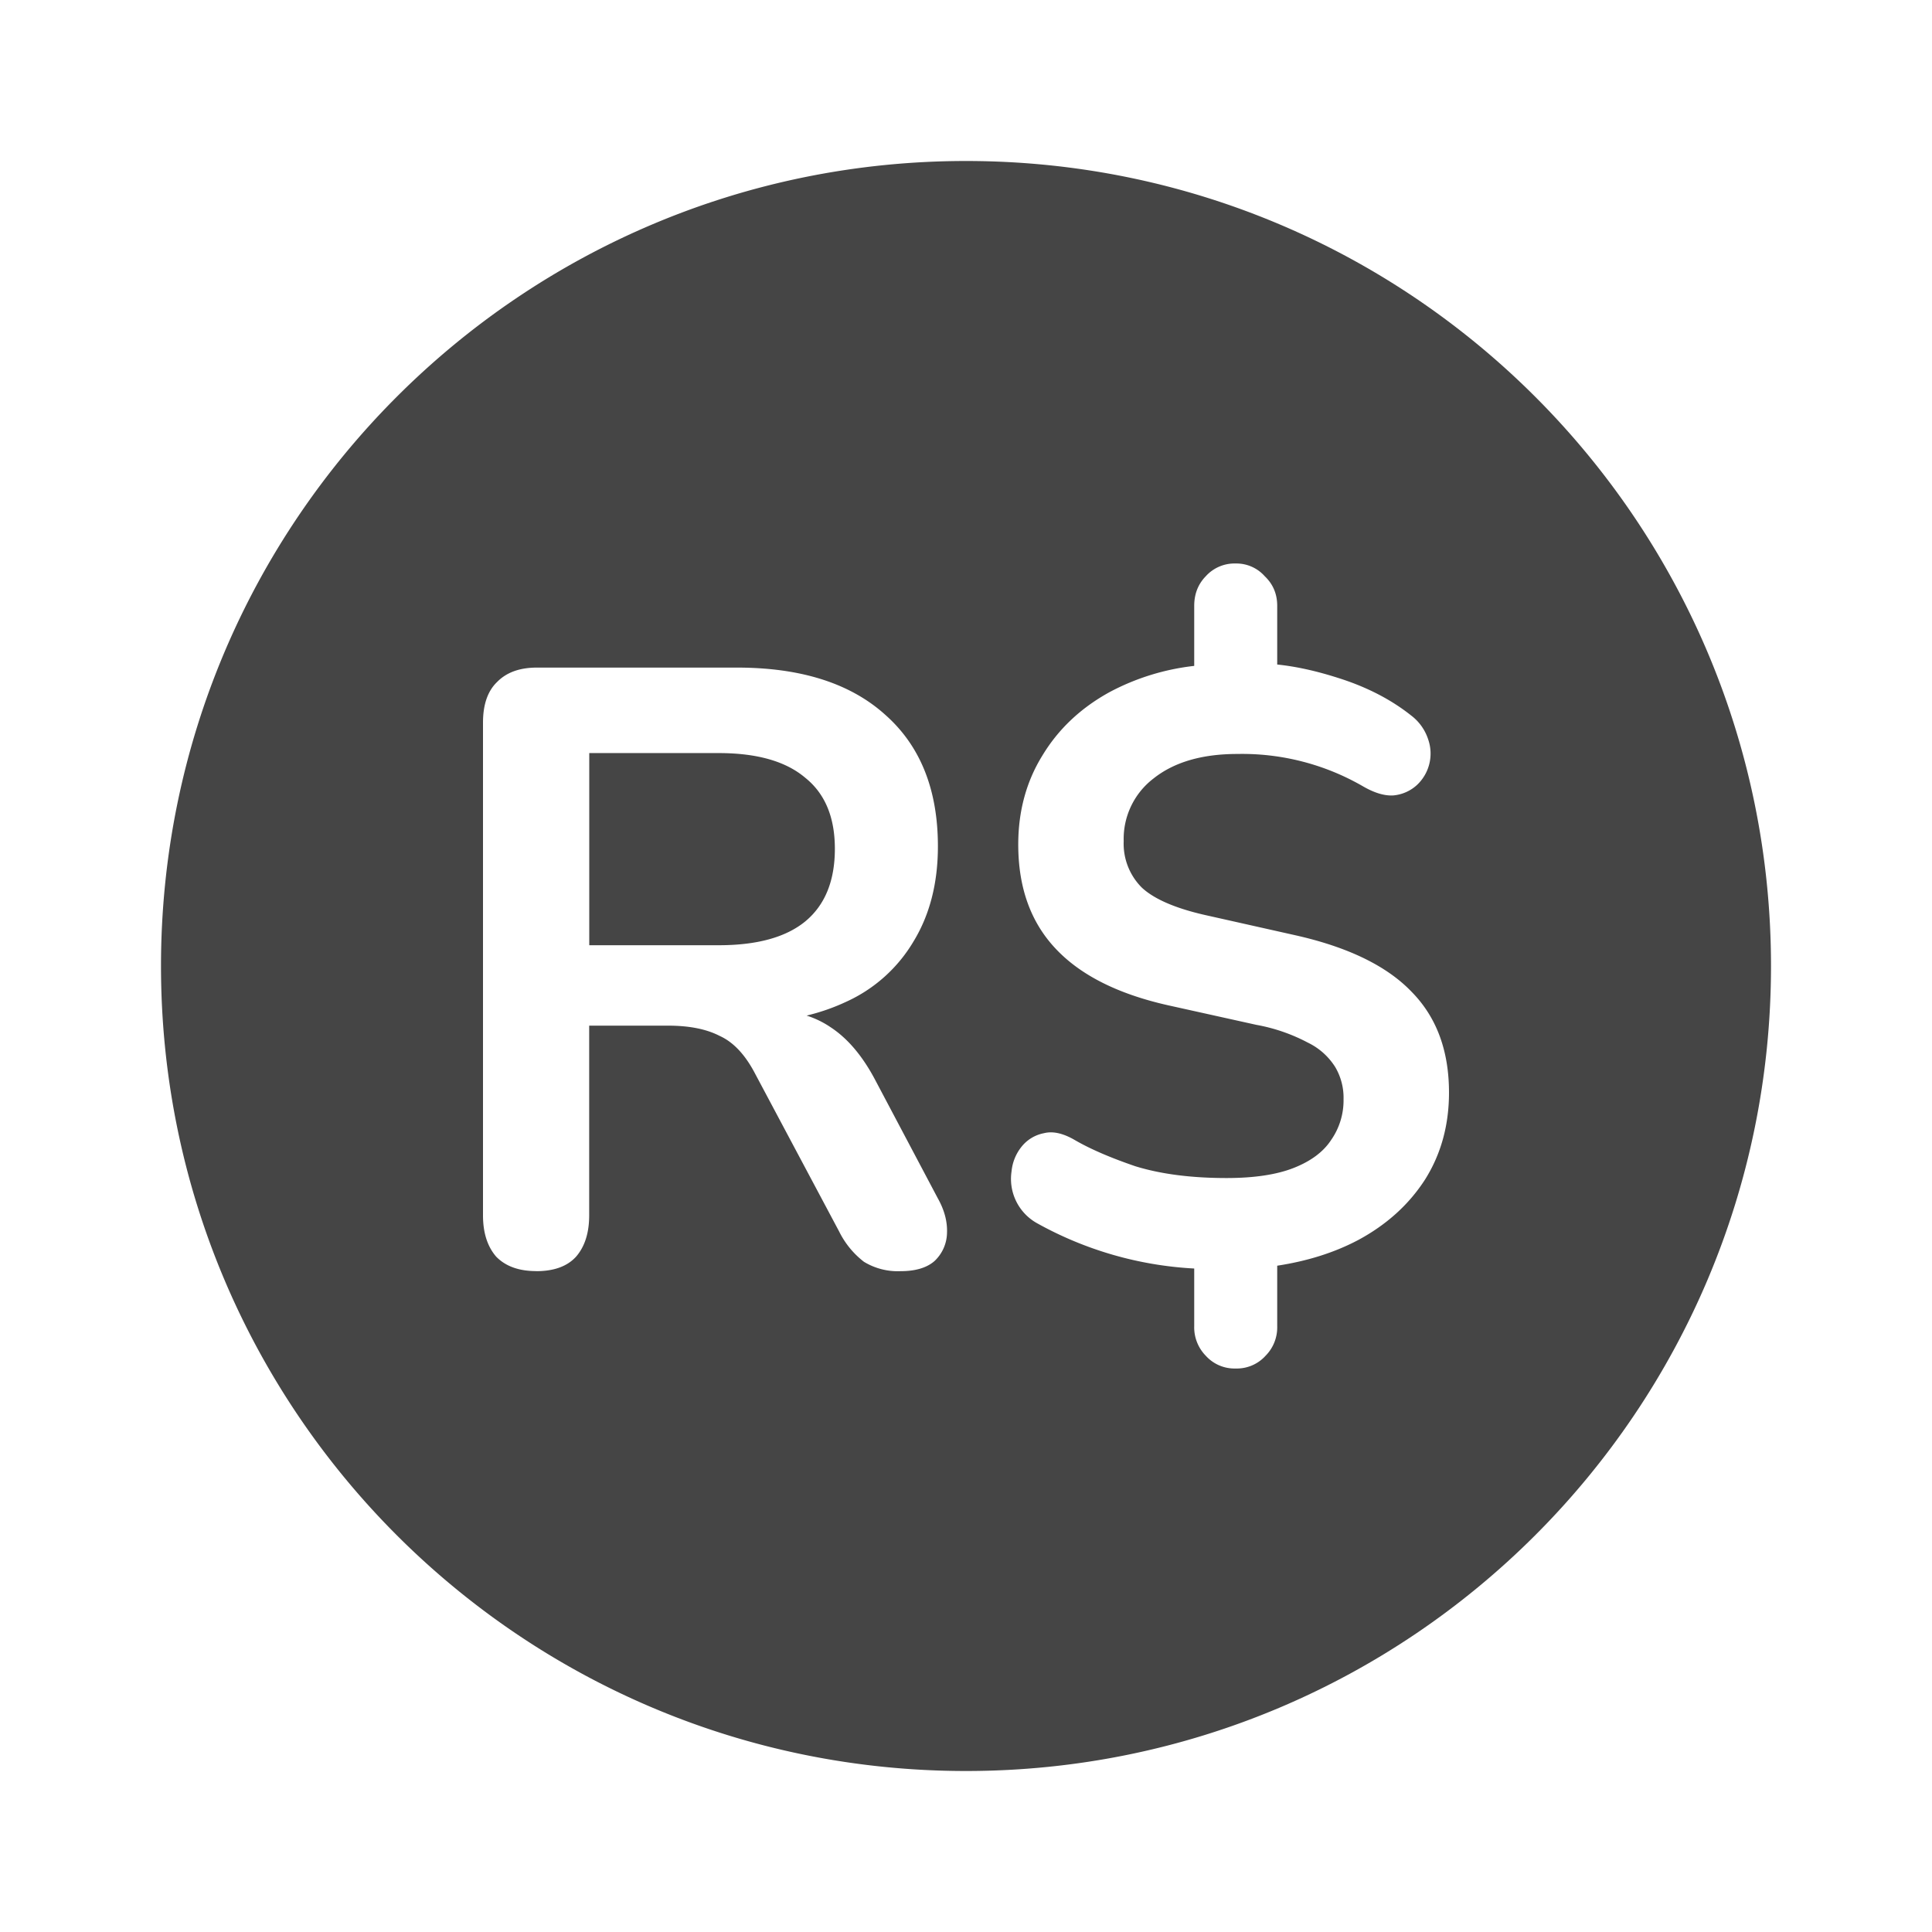 <svg xmlns="http://www.w3.org/2000/svg" width="24" height="24" fill="none" viewBox="0 0 24 24">
  <path fill="#454545" fill-rule="evenodd" d="M12 22c5.523 0 10-4.477 10-10S17.523 2 12 2 2 6.477 2 12s4.477 10 10 10Zm3.35-5a.48.48 0 0 1-.371-.158.504.504 0 0 1-.144-.368v-.716a4.503 4.503 0 0 1-1.96-.567.63.63 0 0 1-.309-.641.575.575 0 0 1 .124-.305.468.468 0 0 1 .278-.168c.11-.028.237 0 .382.084.192.112.443.22.752.326.317.098.695.147 1.135.147.343 0 .622-.042.835-.126.213-.084.368-.2.464-.347a.858.858 0 0 0 .154-.505.75.75 0 0 0-.103-.4.824.824 0 0 0-.34-.304 2.2 2.2 0 0 0-.64-.221l-1.092-.242c-.626-.14-1.093-.375-1.402-.705-.31-.329-.464-.76-.464-1.293 0-.413.1-.782.299-1.104.199-.33.477-.592.835-.789a2.927 2.927 0 0 1 1.052-.326v-.746c0-.147.048-.27.144-.368A.48.48 0 0 1 15.35 7a.47.47 0 0 1 .361.158c.103.098.155.22.155.368v.729c.235.024.486.08.752.165.358.112.664.27.918.473a.607.607 0 0 1 .206.294.535.535 0 0 1-.144.568.5.5 0 0 1-.289.126c-.11.007-.237-.031-.381-.115a2.999 2.999 0 0 0-1.557-.4c-.44 0-.787.102-1.042.305a.944.944 0 0 0-.37.778.77.77 0 0 0 .226.578c.151.14.409.253.773.337l1.124.252c.66.147 1.145.382 1.454.705.31.315.464.732.464 1.251 0 .407-.1.768-.299 1.083-.2.309-.474.557-.825.747-.294.156-.63.263-1.01.321v.751a.5.5 0 0 1-.145.368.48.48 0 0 1-.37.158Zm-8.69-1.21c-.213 0-.378-.059-.495-.178-.11-.126-.165-.298-.165-.515v-6.12c0-.224.058-.393.175-.505.117-.12.282-.179.495-.179h2.485c.798 0 1.413.197 1.846.59.433.385.65.928.65 1.63 0 .455-.1.847-.3 1.177a1.87 1.87 0 0 1-.845.757c-.15.07-.312.127-.486.169.107.034.208.083.3.146.213.14.399.361.557.663l.773 1.461c.083.148.12.291.114.432a.492.492 0 0 1-.155.347c-.096.084-.237.126-.423.126a.809.809 0 0 1-.453-.116 1.078 1.078 0 0 1-.31-.379l-1.041-1.955c-.124-.239-.272-.396-.443-.473-.165-.085-.378-.127-.64-.127h-.98v2.356c0 .217-.054.389-.164.515-.11.12-.275.179-.495.179Zm.66-4.048h1.608c.475 0 .832-.098 1.073-.294.247-.203.37-.505.37-.904 0-.393-.123-.687-.37-.884-.24-.203-.598-.305-1.073-.305H7.32v2.387Z" clip-rule="evenodd"/>
</svg>
